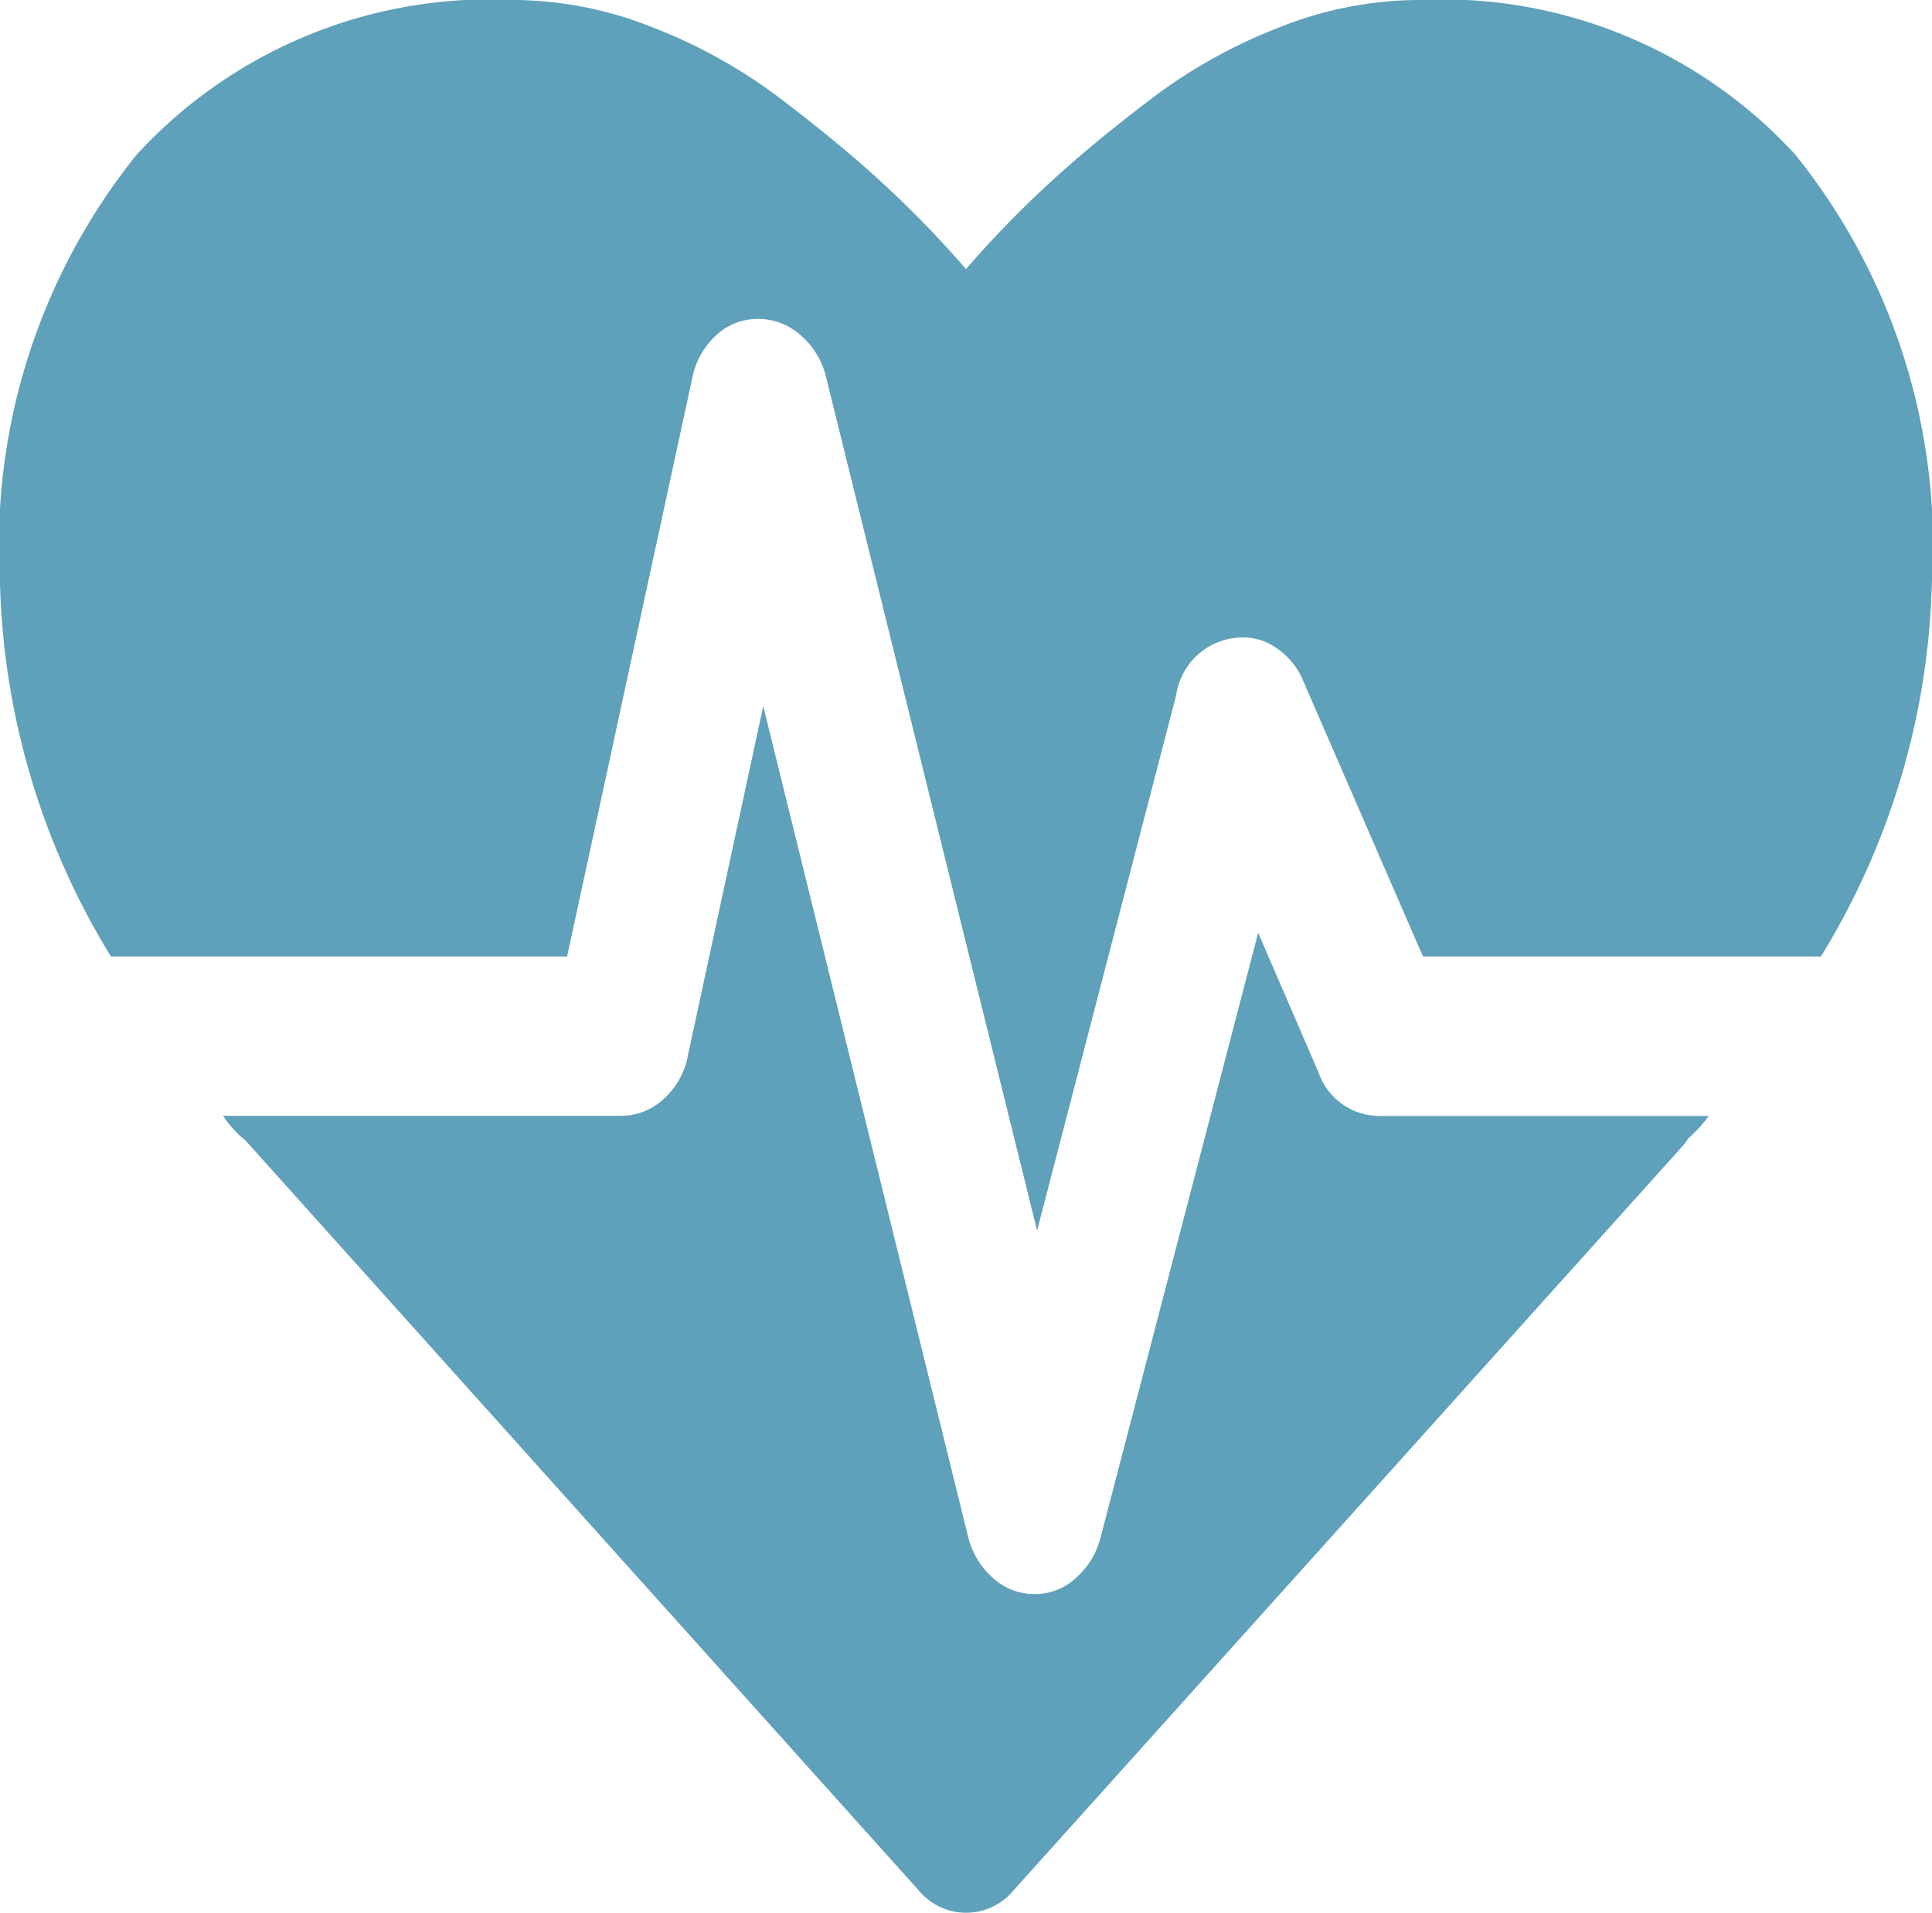 <svg xmlns="http://www.w3.org/2000/svg" width="16.36" height="16.204" viewBox="0 0 16.36 16.204">
  <path id="Icon_metro-heartbeat" data-name="Icon metro-heartbeat" d="M14.256,13.859h2.784a1.023,1.023,0,0,1-.091.111q-.046.047-.082.079l-.027.042-5.688,6.329a.52.52,0,0,1-.8,0l-5.7-6.351a.925.925,0,0,1-.192-.211H7.829a.528.528,0,0,0,.361-.142.649.649,0,0,0,.205-.364l.639-2.964,1.735,7.036a.681.681,0,0,0,.21.348.522.522,0,0,0,.356.137.511.511,0,0,0,.347-.137.681.681,0,0,0,.21-.348l1.333-5.116.511,1.182a.545.545,0,0,0,.52.369Zm4.674-4.515a6.345,6.345,0,0,1-.94,3.165H14.621l-1.013-2.331a.608.608,0,0,0-.233-.285.484.484,0,0,0-.333-.084.569.569,0,0,0-.511.485l-1.178,4.536L9.564,7.593a.668.668,0,0,0-.215-.348.539.539,0,0,0-.361-.137.511.511,0,0,0-.356.142.66.66,0,0,0-.2.364L7.373,12.509H3.511a6.345,6.345,0,0,1-.94-3.165A5.283,5.283,0,0,1,3.73,5.715a4.06,4.06,0,0,1,3.2-1.308,3.2,3.2,0,0,1,1.155.227,4.44,4.44,0,0,1,1.1.612q.507.385.872.723a8.975,8.975,0,0,1,.694.717,8.963,8.963,0,0,1,.694-.717q.365-.338.872-.723a4.439,4.439,0,0,1,1.1-.612,3.2,3.2,0,0,1,1.155-.227,4.06,4.06,0,0,1,3.2,1.308A5.283,5.283,0,0,1,18.93,9.344Z" transform="translate(-2.571 -4.407)" fill="#5fa0bb"/>
</svg>

